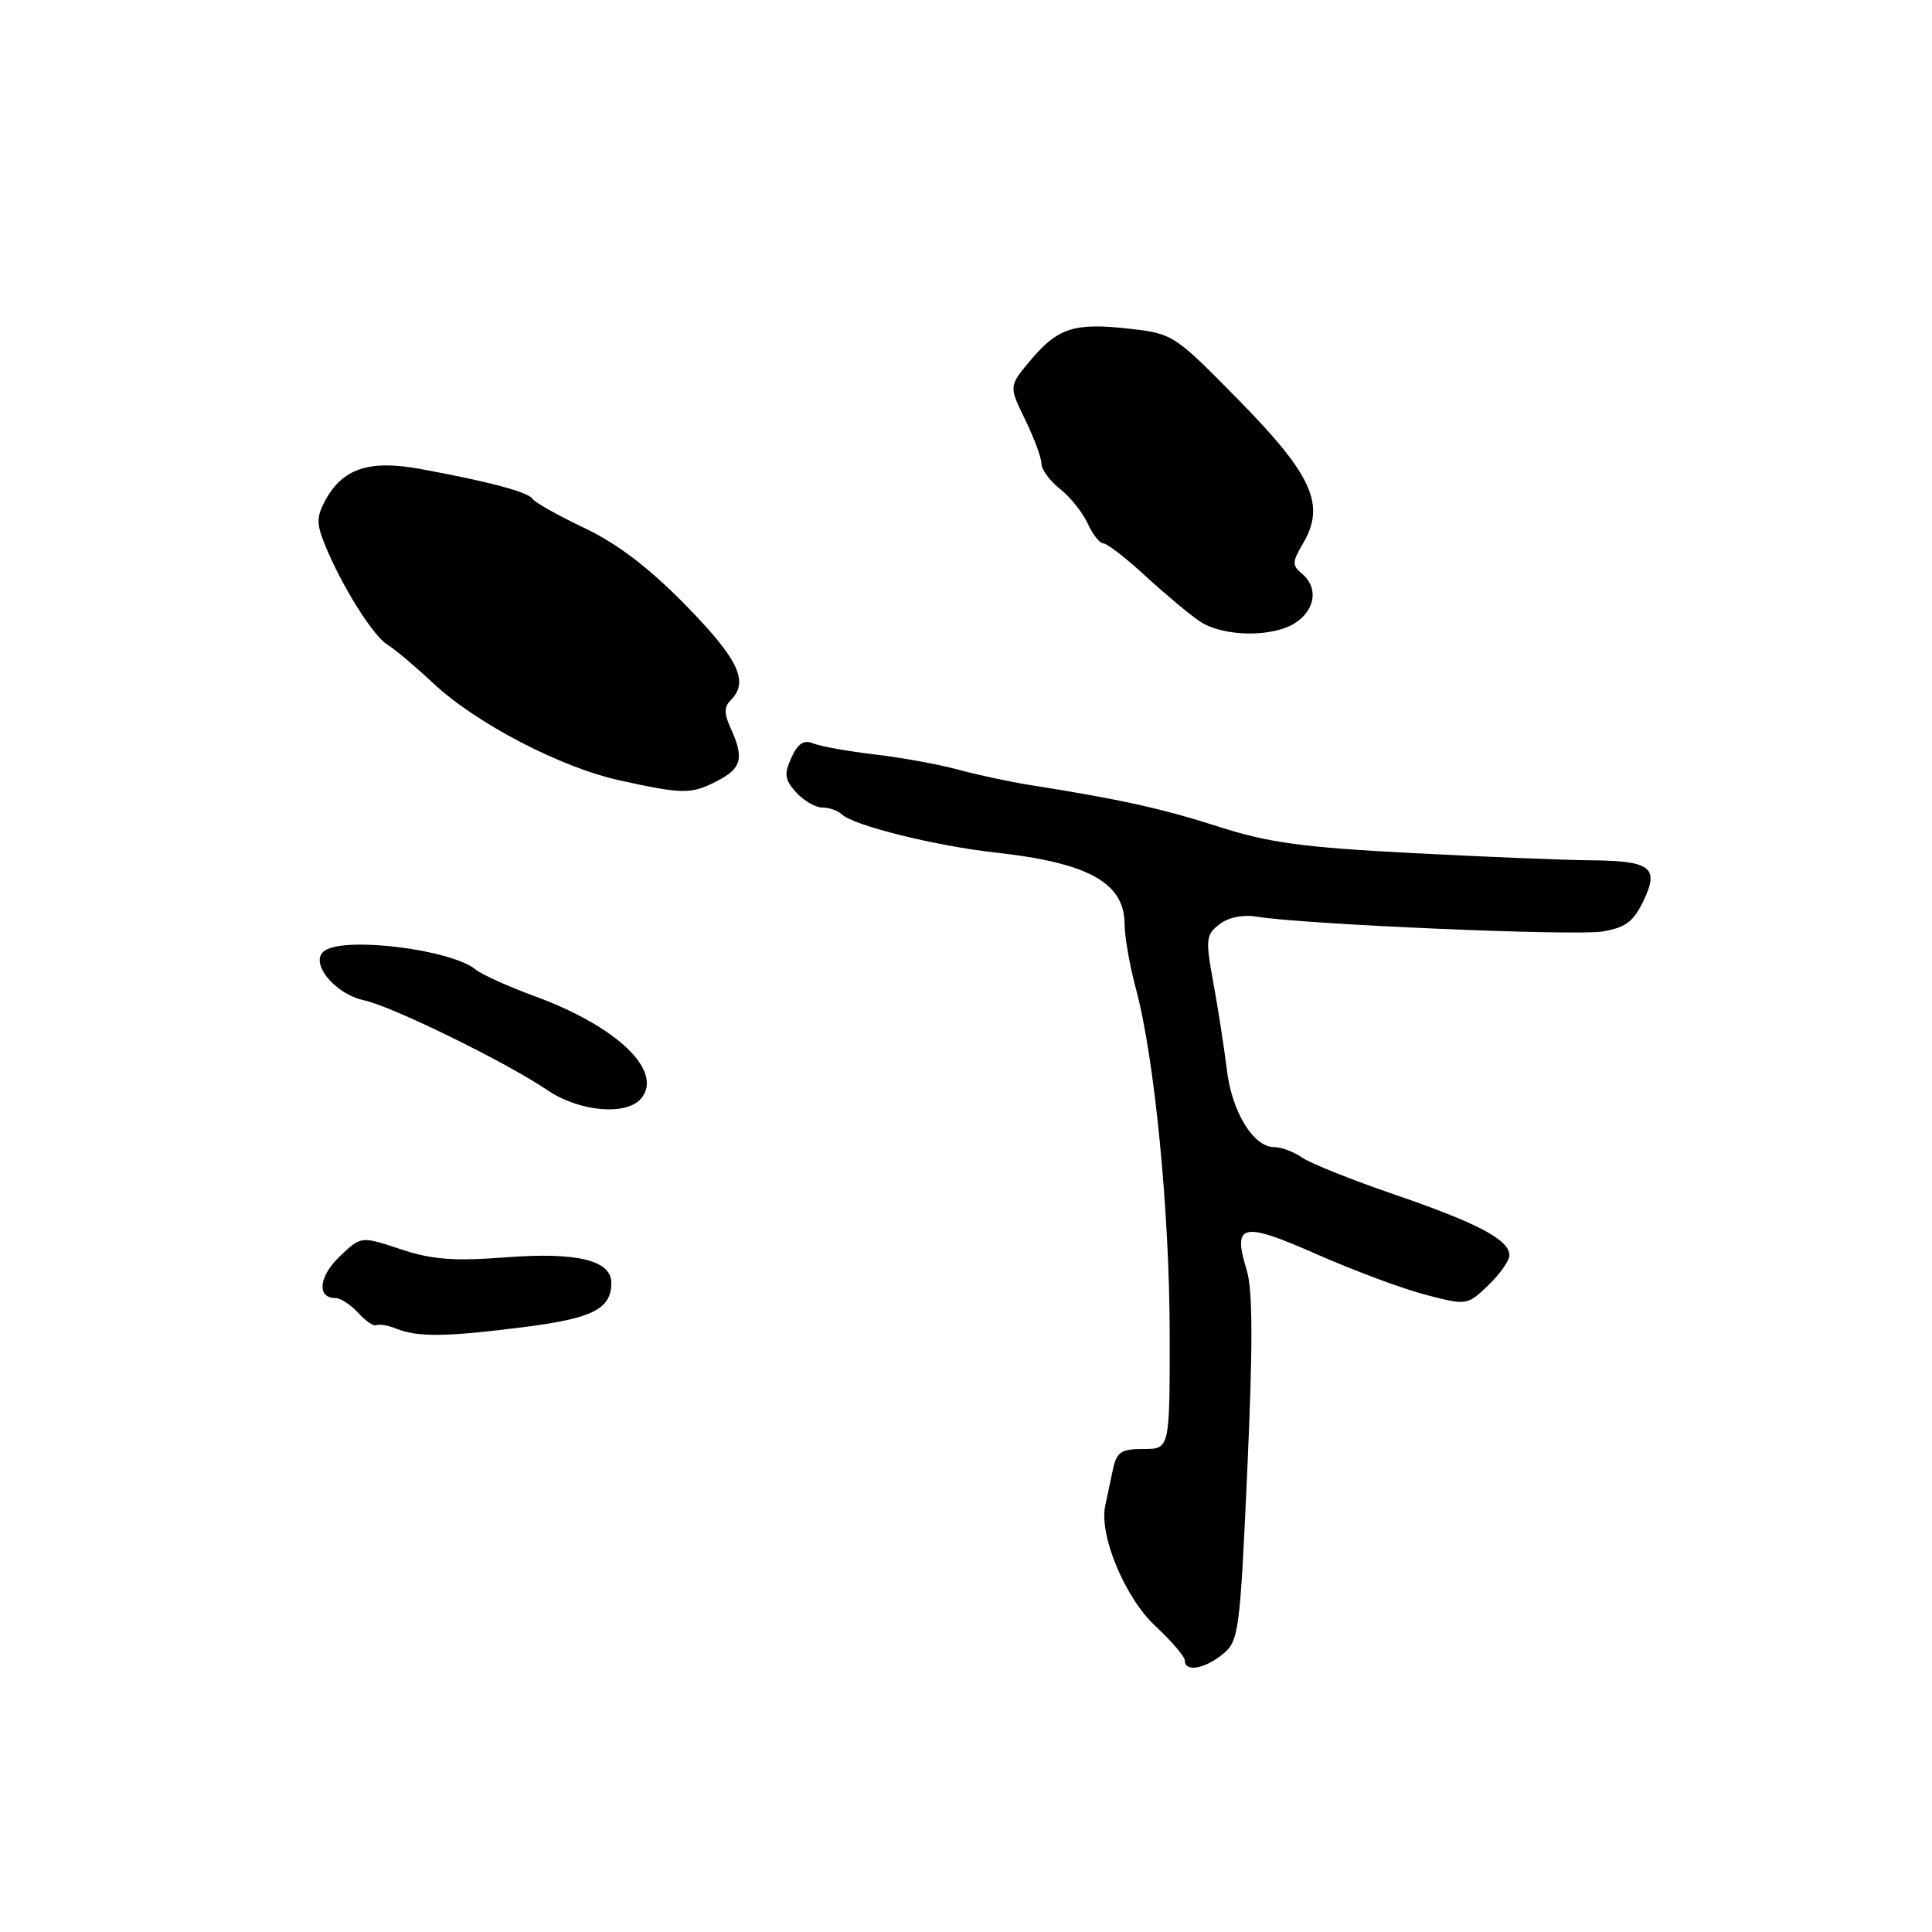 <?xml version="1.0" encoding="UTF-8" standalone="no"?>
<!DOCTYPE svg PUBLIC "-//W3C//DTD SVG 1.1//EN" "http://www.w3.org/Graphics/SVG/1.1/DTD/svg11.dtd" >
<svg xmlns="http://www.w3.org/2000/svg" xmlns:xlink="http://www.w3.org/1999/xlink" version="1.1" viewBox="0 0 256 256">
 <g >
 <path fill="currentColor"
d=" M 162.01 219.19 C 164.15 217.46 164.30 216.35 165.28 194.64 C 166.02 178.17 166.00 170.90 165.19 168.28 C 163.30 162.10 164.55 161.82 174.44 166.18 C 179.36 168.35 185.86 170.77 188.89 171.56 C 194.37 172.99 194.41 172.98 197.20 170.31 C 198.74 168.83 200.00 167.05 200.00 166.34 C 200.00 164.28 195.80 162.06 184.77 158.28 C 179.12 156.34 173.61 154.14 172.53 153.38 C 171.44 152.62 169.79 152.00 168.85 152.00 C 166.08 152.00 163.23 147.34 162.56 141.73 C 162.21 138.85 161.41 133.69 160.78 130.25 C 159.72 124.48 159.78 123.87 161.57 122.48 C 162.74 121.56 164.67 121.16 166.50 121.46 C 172.76 122.49 208.67 124.03 212.31 123.43 C 215.40 122.92 216.44 122.14 217.78 119.34 C 219.90 114.89 218.75 114.05 210.50 113.99 C 207.20 113.96 196.62 113.53 187.00 113.03 C 172.63 112.28 168.07 111.66 161.50 109.55 C 154.00 107.14 148.54 105.93 136.50 104.02 C 133.75 103.58 129.47 102.67 127.00 101.99 C 124.53 101.31 119.58 100.40 116.00 99.98 C 112.42 99.56 108.72 98.90 107.77 98.51 C 106.51 97.99 105.73 98.50 104.86 100.40 C 103.87 102.58 103.97 103.31 105.50 105.00 C 106.49 106.10 108.05 107.00 108.95 107.00 C 109.86 107.00 111.03 107.41 111.55 107.91 C 113.12 109.40 124.00 112.10 132.00 112.98 C 144.19 114.32 148.99 116.98 149.01 122.40 C 149.02 124.11 149.69 127.97 150.51 131.00 C 152.98 140.13 154.98 160.59 154.99 176.75 C 155.00 192.00 155.00 192.00 151.52 192.00 C 148.53 192.00 147.96 192.39 147.46 194.75 C 147.14 196.26 146.68 198.40 146.45 199.50 C 145.60 203.42 149.08 211.75 153.12 215.49 C 155.25 217.47 157.00 219.51 157.00 220.04 C 157.00 221.59 159.60 221.15 162.01 219.19 Z  M 69.39 175.85 C 78.56 174.69 81.00 173.45 81.00 169.97 C 81.00 166.99 76.44 165.89 67.05 166.60 C 60.10 167.13 57.24 166.91 53.07 165.52 C 47.83 163.78 47.83 163.78 44.99 166.51 C 42.23 169.15 41.95 172.00 44.45 172.00 C 45.13 172.00 46.49 172.89 47.48 173.98 C 48.46 175.06 49.54 175.79 49.88 175.60 C 50.22 175.41 51.40 175.61 52.50 176.05 C 55.35 177.20 59.02 177.16 69.39 175.85 Z  M 84.96 145.55 C 87.96 141.93 81.75 135.98 70.79 131.98 C 67.33 130.71 63.83 129.13 63.00 128.45 C 59.81 125.84 45.99 124.09 43.08 125.93 C 40.84 127.34 44.21 131.67 48.22 132.54 C 52.01 133.36 67.02 140.72 72.53 144.45 C 76.75 147.32 83.03 147.87 84.96 145.55 Z  M 95.05 103.47 C 98.27 101.81 98.62 100.45 96.83 96.52 C 95.93 94.55 95.93 93.67 96.83 92.77 C 99.27 90.33 97.87 87.38 90.93 80.27 C 86.04 75.27 81.89 72.09 77.47 69.98 C 73.95 68.31 70.85 66.56 70.56 66.10 C 70.00 65.20 64.75 63.80 55.64 62.13 C 48.89 60.90 45.36 62.09 43.07 66.36 C 41.93 68.49 41.93 69.43 43.06 72.20 C 45.27 77.62 49.40 84.22 51.31 85.40 C 52.30 86.00 55.02 88.30 57.37 90.50 C 63.04 95.83 74.28 101.69 82.13 103.41 C 90.59 105.26 91.59 105.26 95.05 103.47 Z  M 171.78 82.44 C 174.34 80.65 174.66 77.80 172.51 76.01 C 171.20 74.92 171.21 74.45 172.65 72.02 C 175.67 66.91 173.92 62.98 164.20 53.08 C 155.57 44.29 155.45 44.21 149.50 43.54 C 142.31 42.74 140.14 43.45 136.47 47.83 C 133.68 51.17 133.68 51.17 135.84 55.61 C 137.03 58.05 138.00 60.68 138.00 61.45 C 138.00 62.22 139.11 63.72 140.46 64.79 C 141.81 65.85 143.46 67.91 144.12 69.36 C 144.78 70.81 145.72 72.00 146.20 72.00 C 146.69 72.00 149.20 73.95 151.79 76.33 C 154.38 78.71 157.61 81.41 158.97 82.33 C 162.08 84.43 168.85 84.49 171.78 82.44 Z "/>
</g>
</svg>